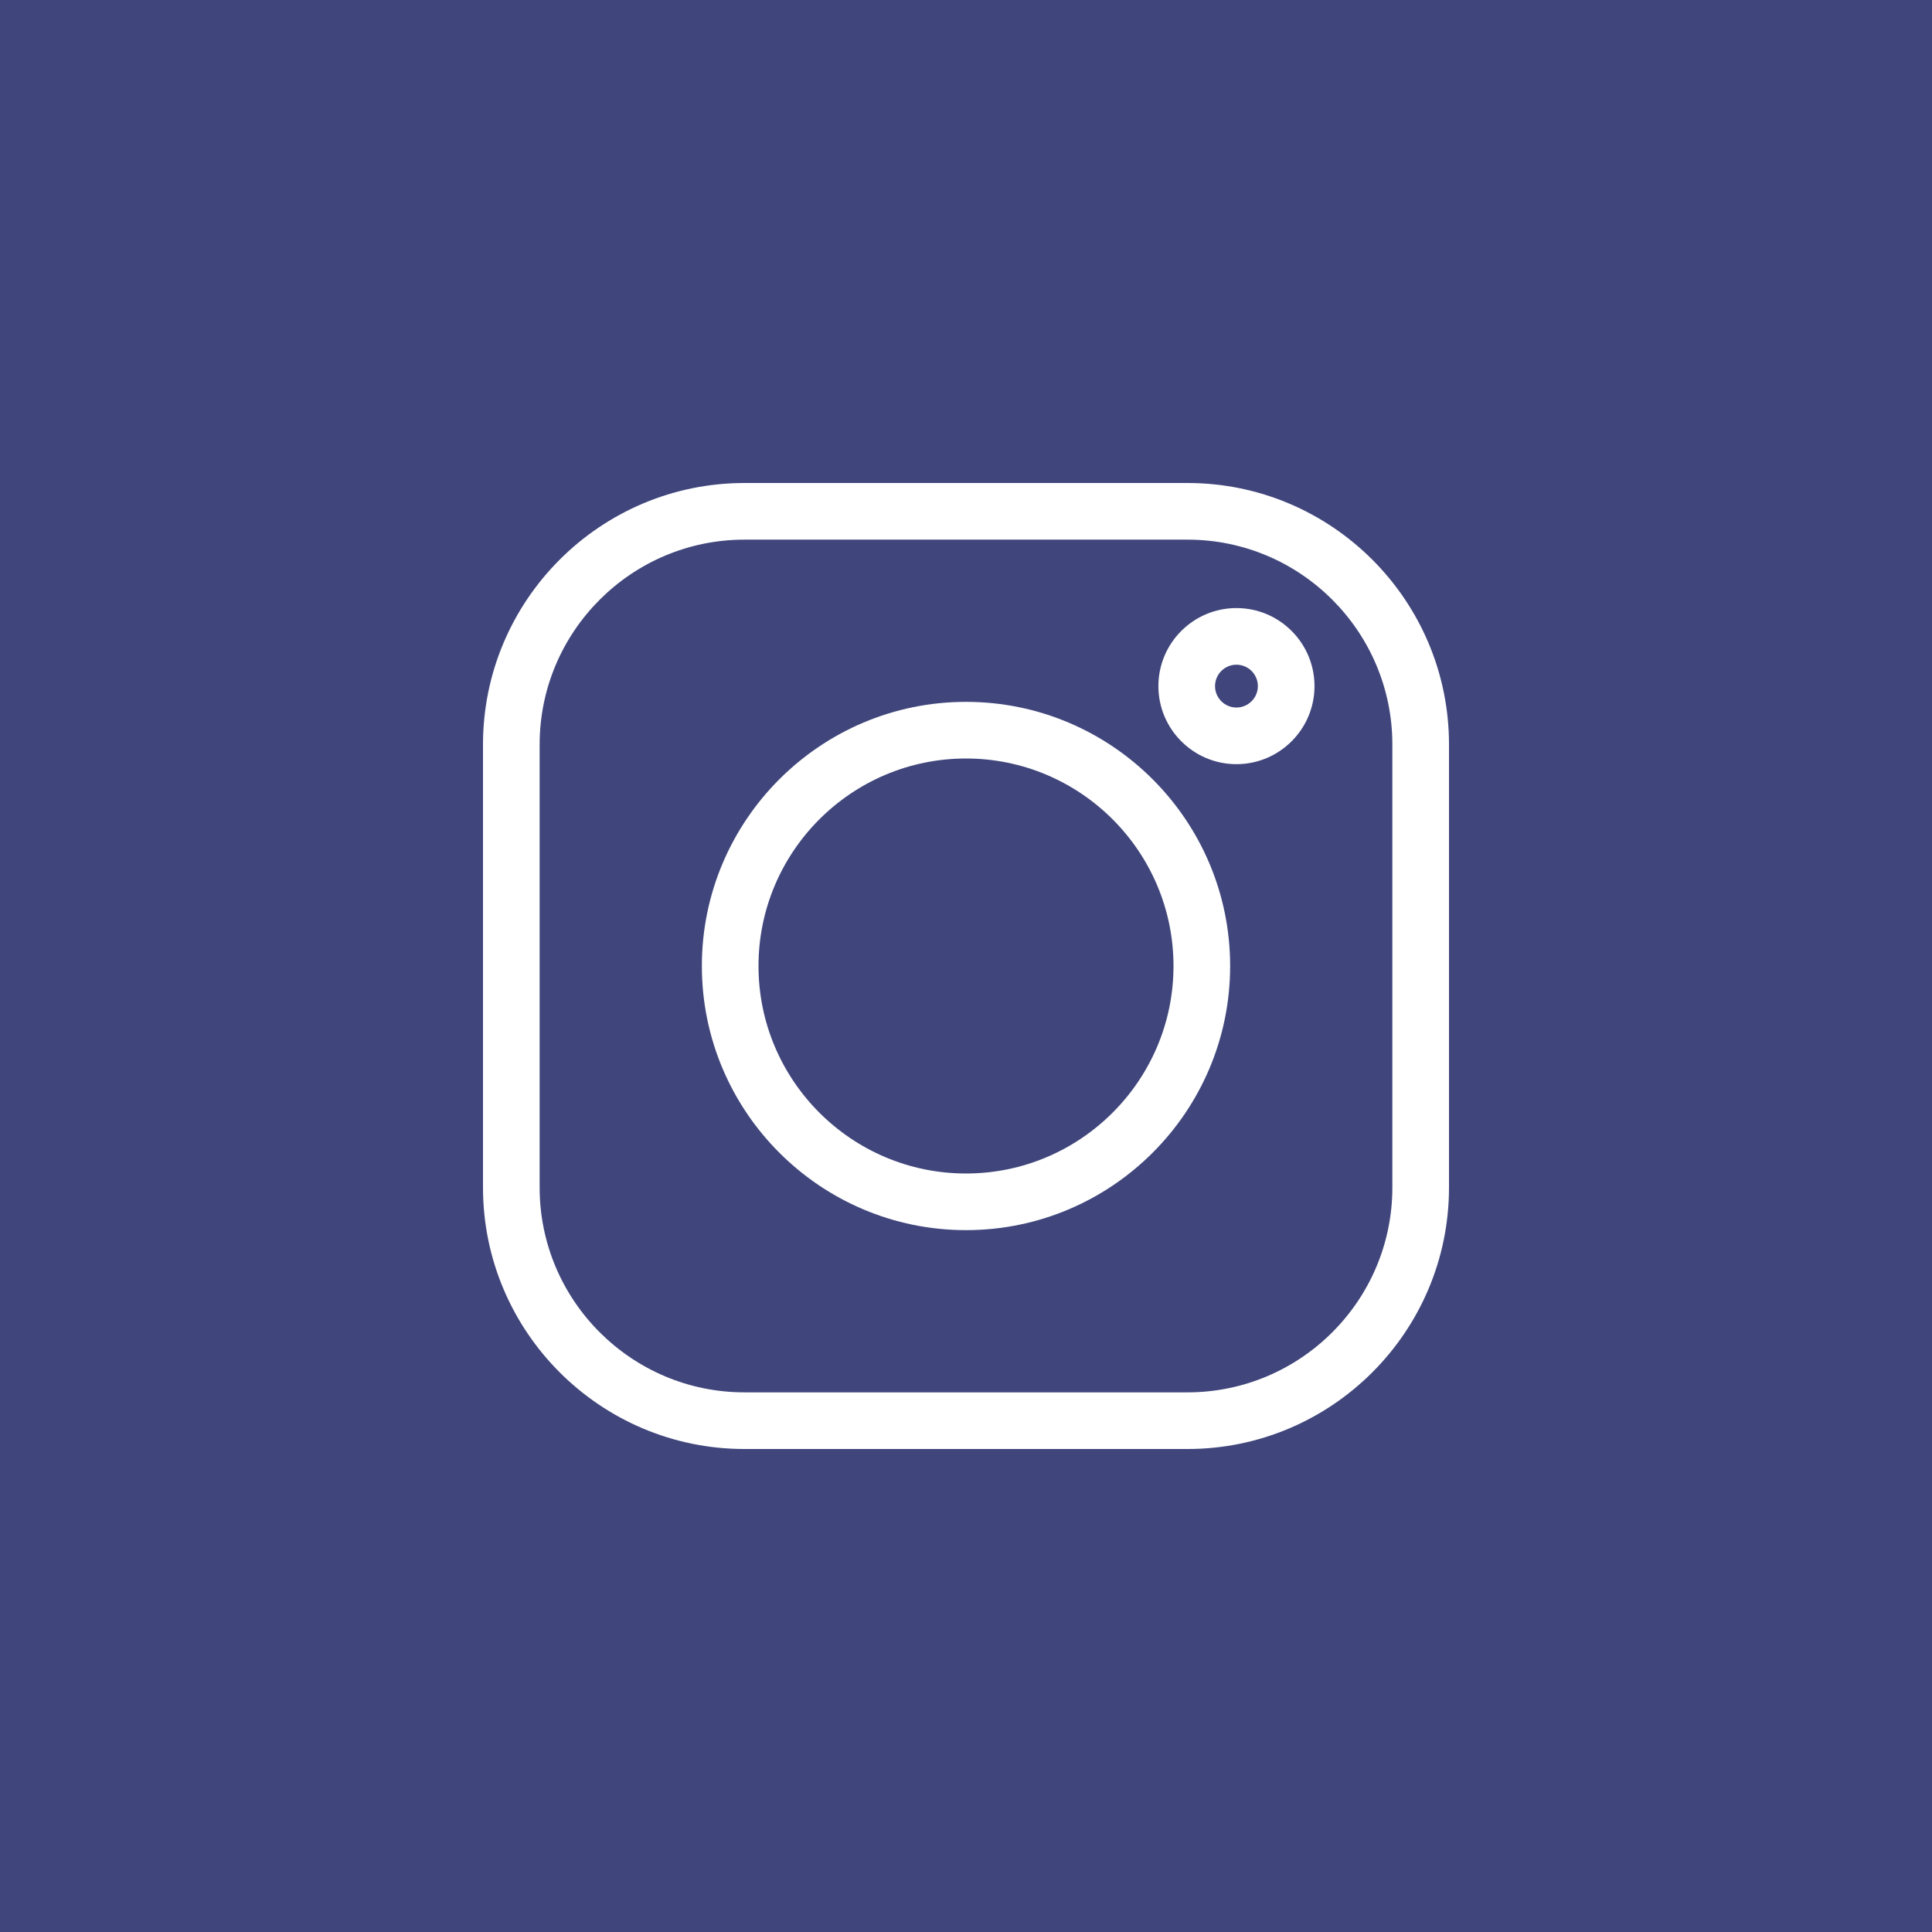 <svg width="60" height="60" viewBox="0 0 60 60" fill="none" xmlns="http://www.w3.org/2000/svg">
<rect width="60" height="60" fill="#40467C"/>
<path d="M36.879 15H23.121C18.643 15 15 18.643 15 23.121V36.88C15 41.357 18.643 45 23.121 45H36.88C41.357 45 45 41.357 45 36.88V23.121C45 18.643 41.357 15 36.879 15ZM43.241 36.88C43.241 40.387 40.387 43.241 36.879 43.241H23.121C19.613 43.241 16.759 40.387 16.759 36.88V23.121C16.759 19.613 19.613 16.759 23.121 16.759H36.88C40.387 16.759 43.241 19.613 43.241 23.121V36.88Z" fill="white"/>
<path d="M30 21.797C25.477 21.797 21.797 25.477 21.797 30C21.797 34.523 25.477 38.203 30 38.203C34.523 38.203 38.203 34.523 38.203 30C38.203 25.477 34.523 21.797 30 21.797ZM30 36.444C26.447 36.444 23.556 33.553 23.556 30C23.556 26.447 26.447 23.556 30 23.556C33.553 23.556 36.444 26.447 36.444 30C36.444 33.553 33.553 36.444 30 36.444Z" fill="white"/>
<path d="M38.399 18.884C37.062 18.884 35.975 19.971 35.975 21.308C35.975 22.644 37.062 23.732 38.399 23.732C39.736 23.732 40.823 22.644 40.823 21.308C40.823 19.971 39.736 18.884 38.399 18.884ZM38.399 21.973C38.032 21.973 37.734 21.674 37.734 21.308C37.734 20.941 38.032 20.643 38.399 20.643C38.766 20.643 39.064 20.941 39.064 21.308C39.064 21.674 38.766 21.973 38.399 21.973Z" fill="white"/>
</svg>
